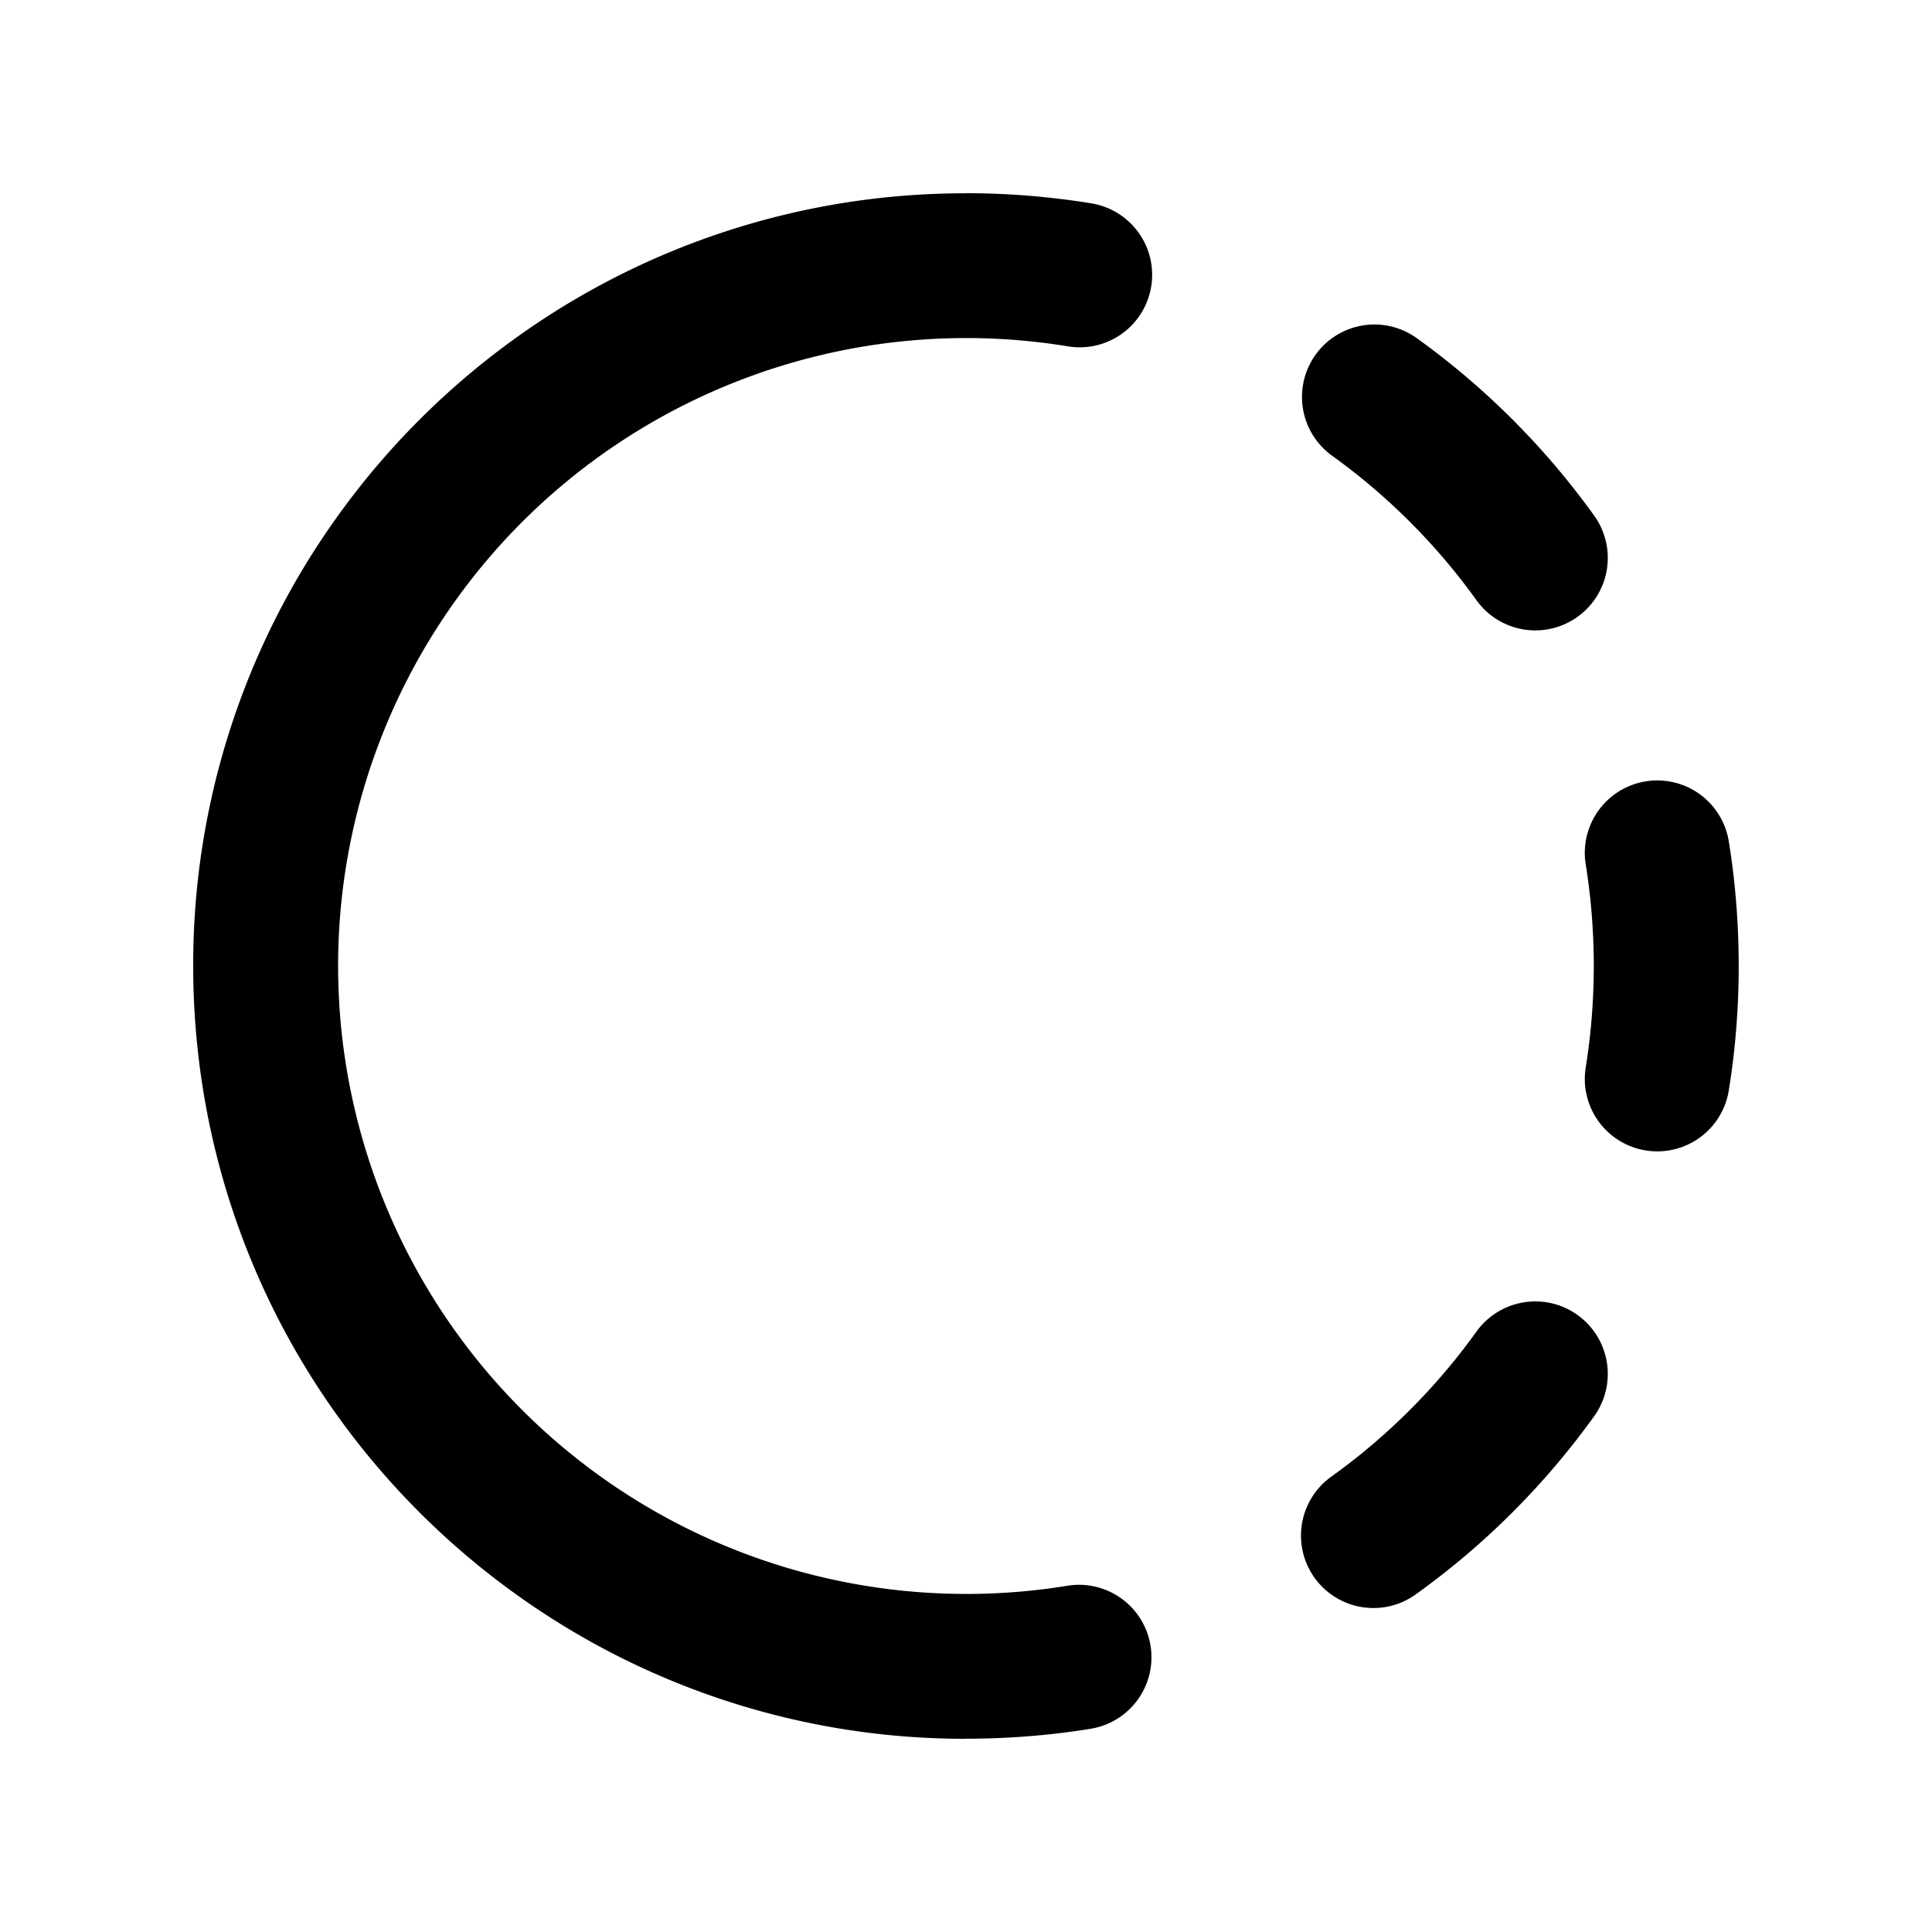 <svg xmlns="http://www.w3.org/2000/svg" width="1em" height="1em" viewBox="0 0 20 20"><path fill="currentColor" d="M10 2.001a7.964 7.964 0 0 0-4.66 1.497a8.042 8.042 0 0 0-1.854 1.858A7.957 7.957 0 0 0 2 10a8.078 8.078 0 0 0 .109 1.322a7.957 7.957 0 0 0 1.388 3.339a8.04 8.04 0 0 0 1.856 1.851A7.964 7.964 0 0 0 10 18v-.001c.44 0 .878-.035 1.303-.105a.75.75 0 0 0-.243-1.48a6.503 6.503 0 0 1-7.521-7.126a6.503 6.503 0 0 1 7.52-5.702a.75.75 0 0 0 .244-1.48A8.088 8.088 0 0 0 10 2m4.66 1.496a.75.75 0 0 0-.874 1.219a6.541 6.541 0 0 1 1.498 1.498a.75.75 0 0 0 1.219-.875a8.043 8.043 0 0 0-1.843-1.842m3.234 5.2a.75.75 0 0 0-1.48.243a6.671 6.671 0 0 1 0 2.12a.75.75 0 0 0 1.48.243c.14-.849.14-1.757 0-2.606m-1.391 5.964a.75.75 0 0 0-1.219-.875a6.541 6.541 0 0 1-1.498 1.498a.75.75 0 1 0 .874 1.219a8.041 8.041 0 0 0 1.843-1.842"/></svg>